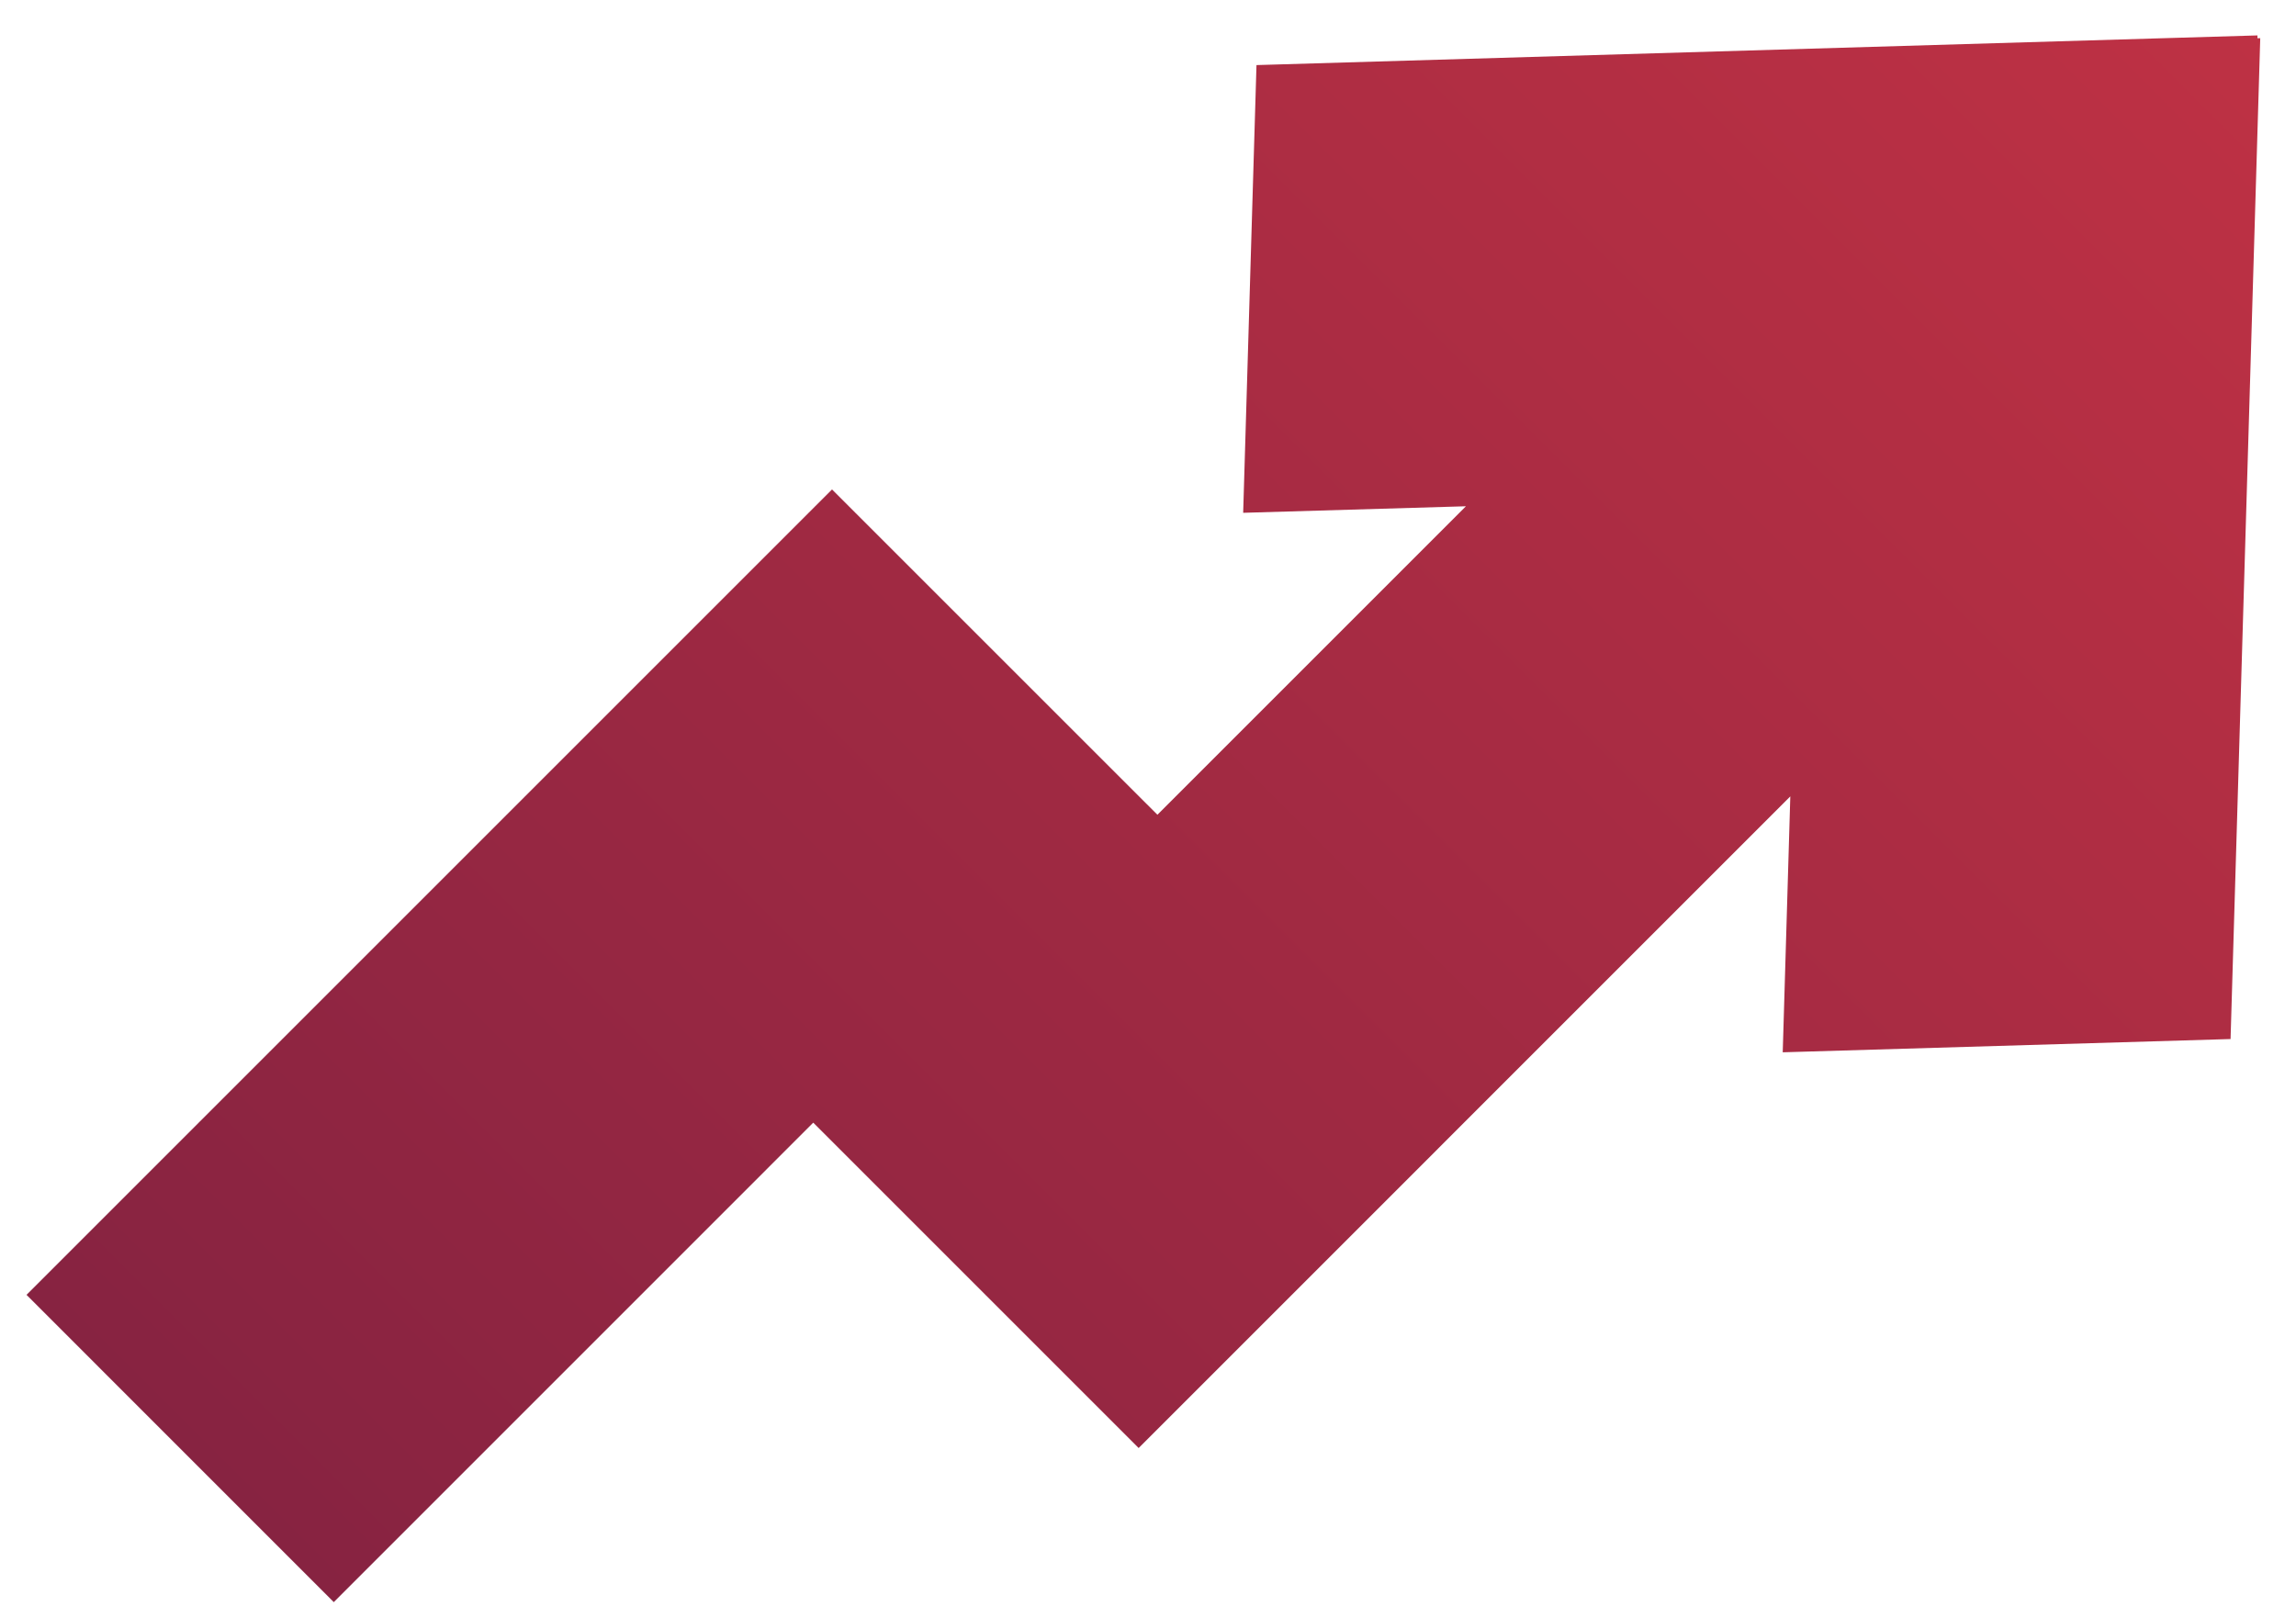 <svg width="40" height="28" viewBox="0 0 40 28" fill="none" xmlns="http://www.w3.org/2000/svg">
<path fill-rule="evenodd" clip-rule="evenodd" d="M39.328 0.666L39.377 0.665L38.86 18.104L31.058 18.335L31.19 13.876L25.517 19.549L24.849 20.218L19.837 25.23L14.168 19.561L5.815 27.915L0.462 22.561L8.815 14.208L9.817 13.206L14.495 8.528L20.164 14.196L25.539 8.821L21.658 8.935L21.89 1.134L39.329 0.617L39.328 0.666Z" fill="url(#paint0_linear_382_13)"/>
<defs>
<linearGradient id="paint0_linear_382_13" x1="39.353" y1="0.641" x2="8.947" y2="31.047" gradientUnits="userSpaceOnUse">
<stop stop-color="#BE3144"/>
<stop offset="1" stop-color="#872341"/>
</linearGradient>
</defs>
</svg>
